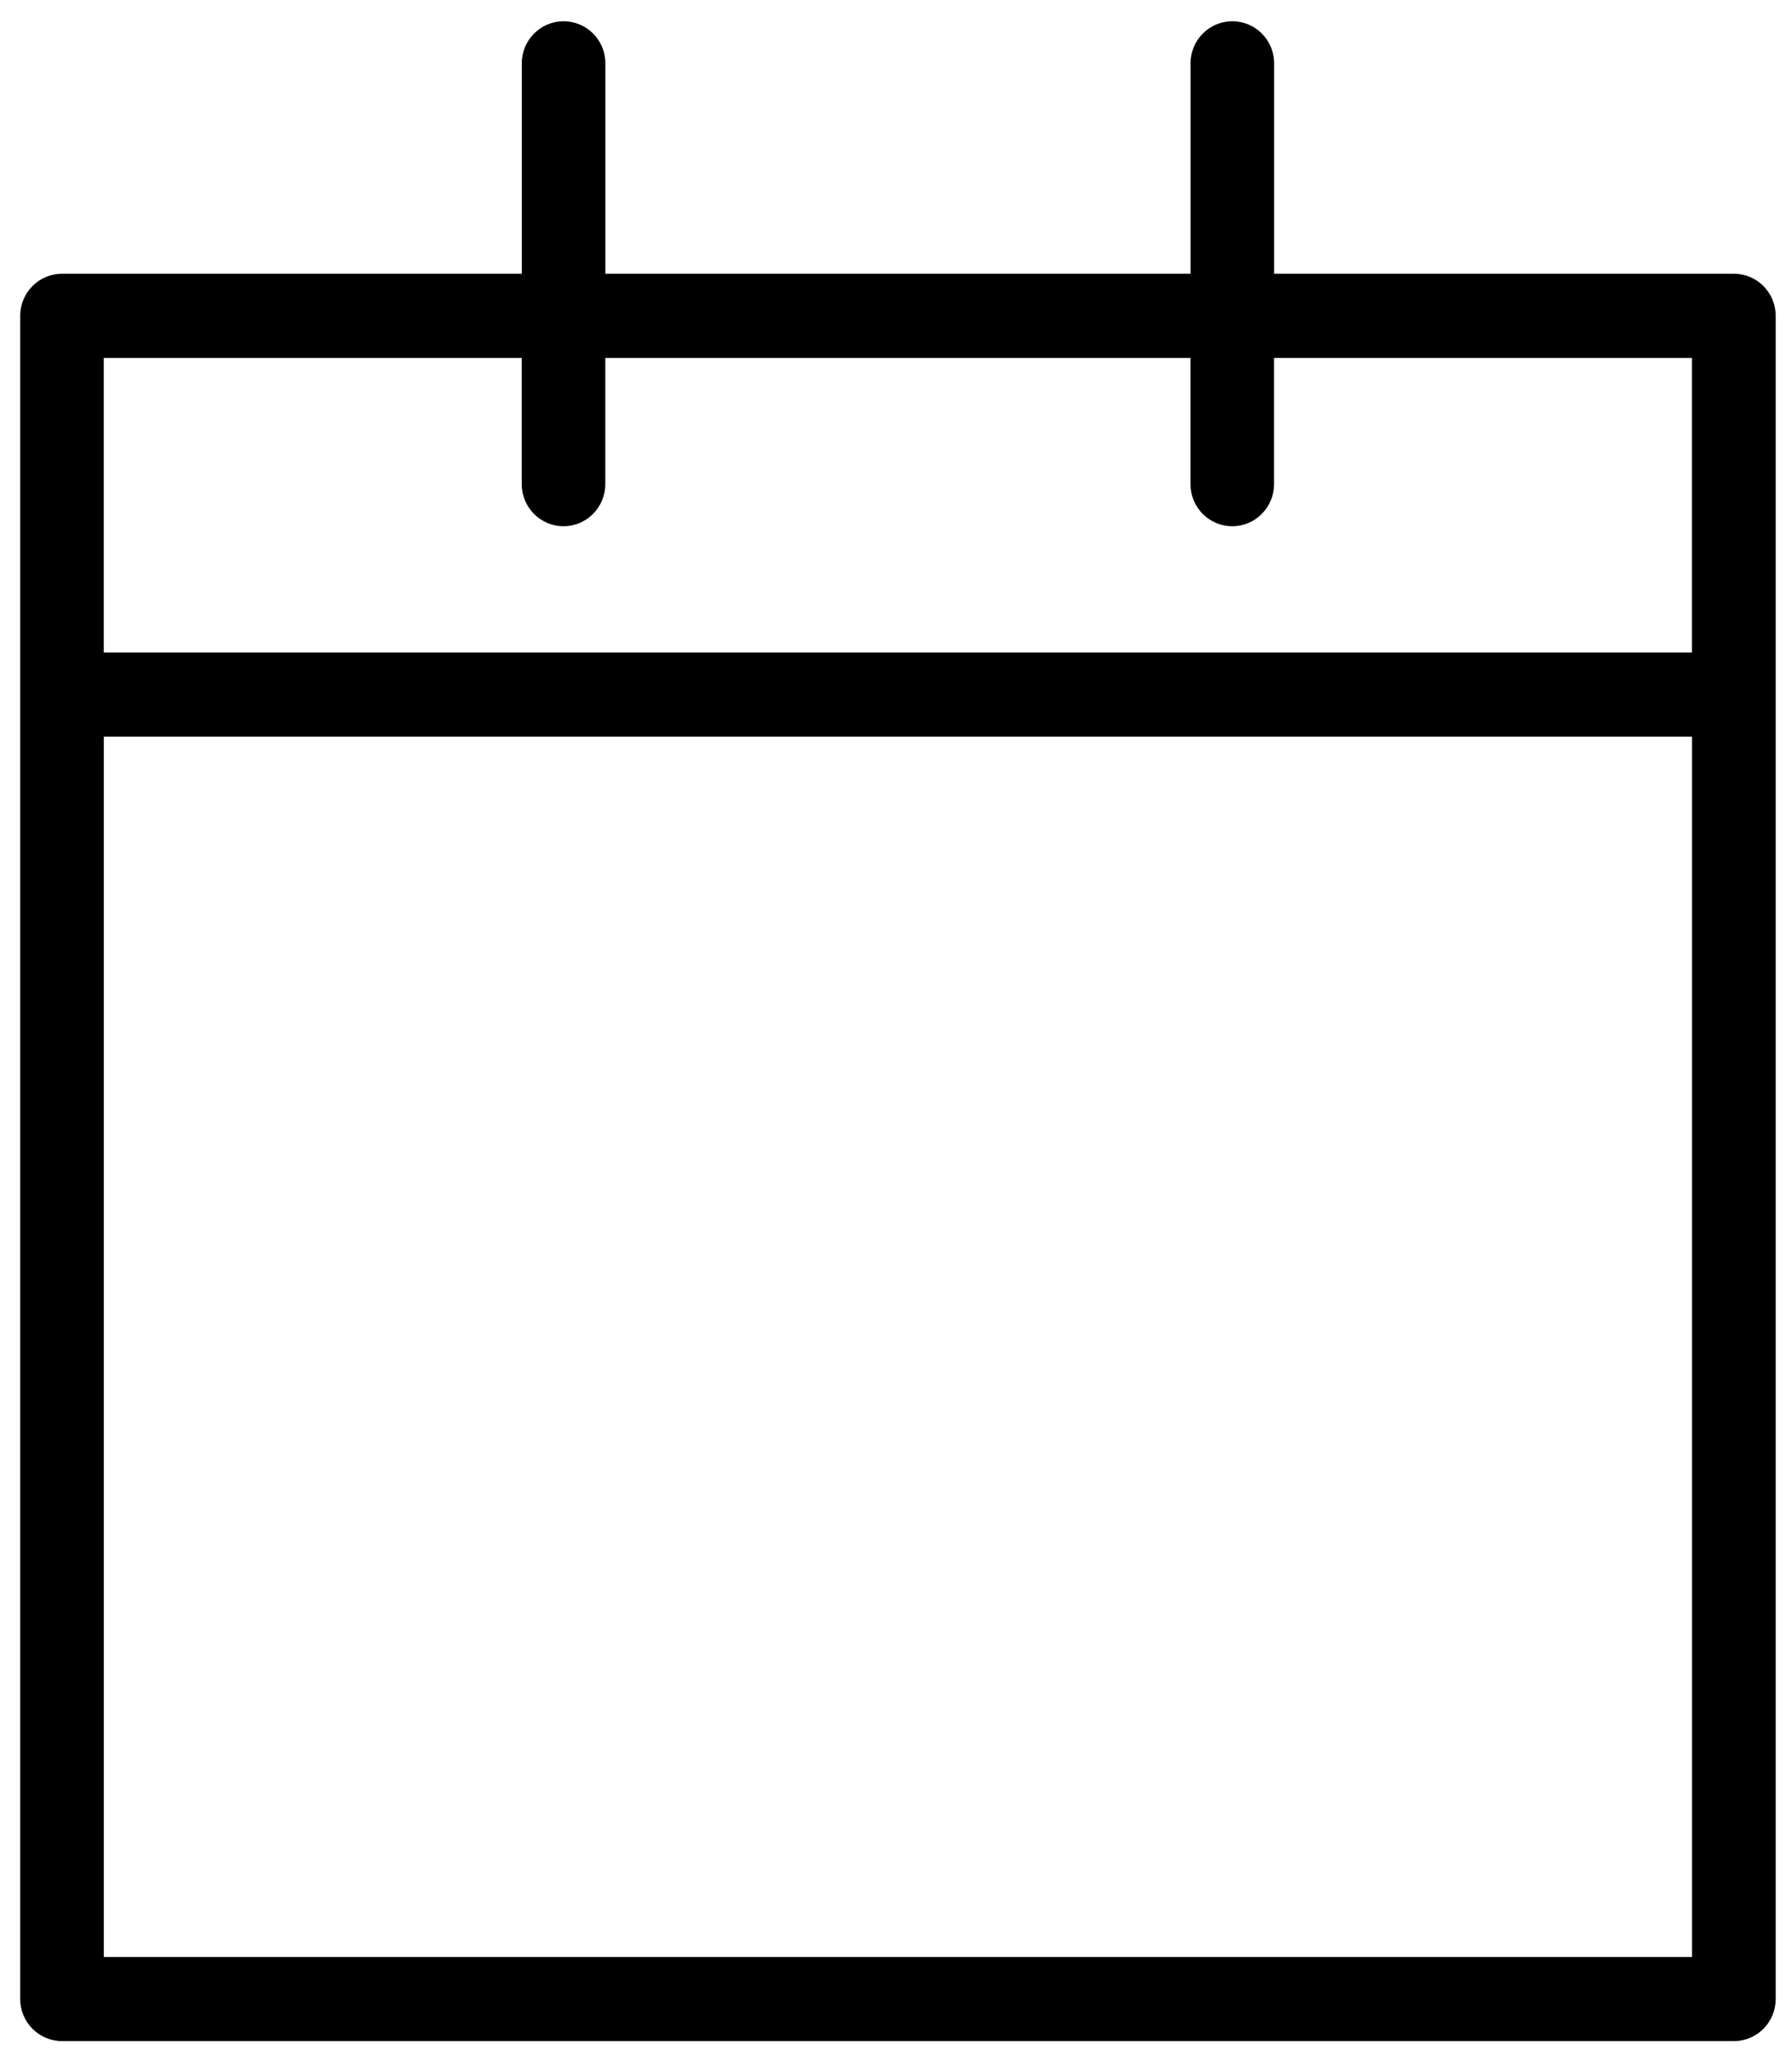 <!-- Generated by IcoMoon.io -->
<svg version="1.1" xmlns="http://www.w3.org/2000/svg" width="28" height="32" viewBox="0 0 28 32">
<title>calendar</title>
<path d="M26.438 11.504h-24.816v19.058h24.816v-19.058zM26.438 5.59h-6.531v1.97c0 0.363-0.292 0.658-0.653 0.658s-0.653-0.295-0.653-0.658v-1.97h-9.143v1.97c0 0.363-0.292 0.658-0.653 0.658s-0.653-0.295-0.653-0.658v-1.97h-6.531v4.6h24.816v-4.6zM27.091 31.875h-26.122c-0.361 0-0.653-0.294-0.653-0.657v-26.286c0-0.363 0.292-0.657 0.653-0.657h7.184v-3.286c0-0.363 0.292-0.657 0.653-0.657s0.653 0.294 0.653 0.657v3.286h9.143v-3.286c0-0.363 0.292-0.657 0.653-0.657s0.653 0.294 0.653 0.657v3.286h7.184c0.361 0 0.653 0.294 0.653 0.657v26.286c0 0.363-0.292 0.657-0.653 0.657z"></path>
</svg>
